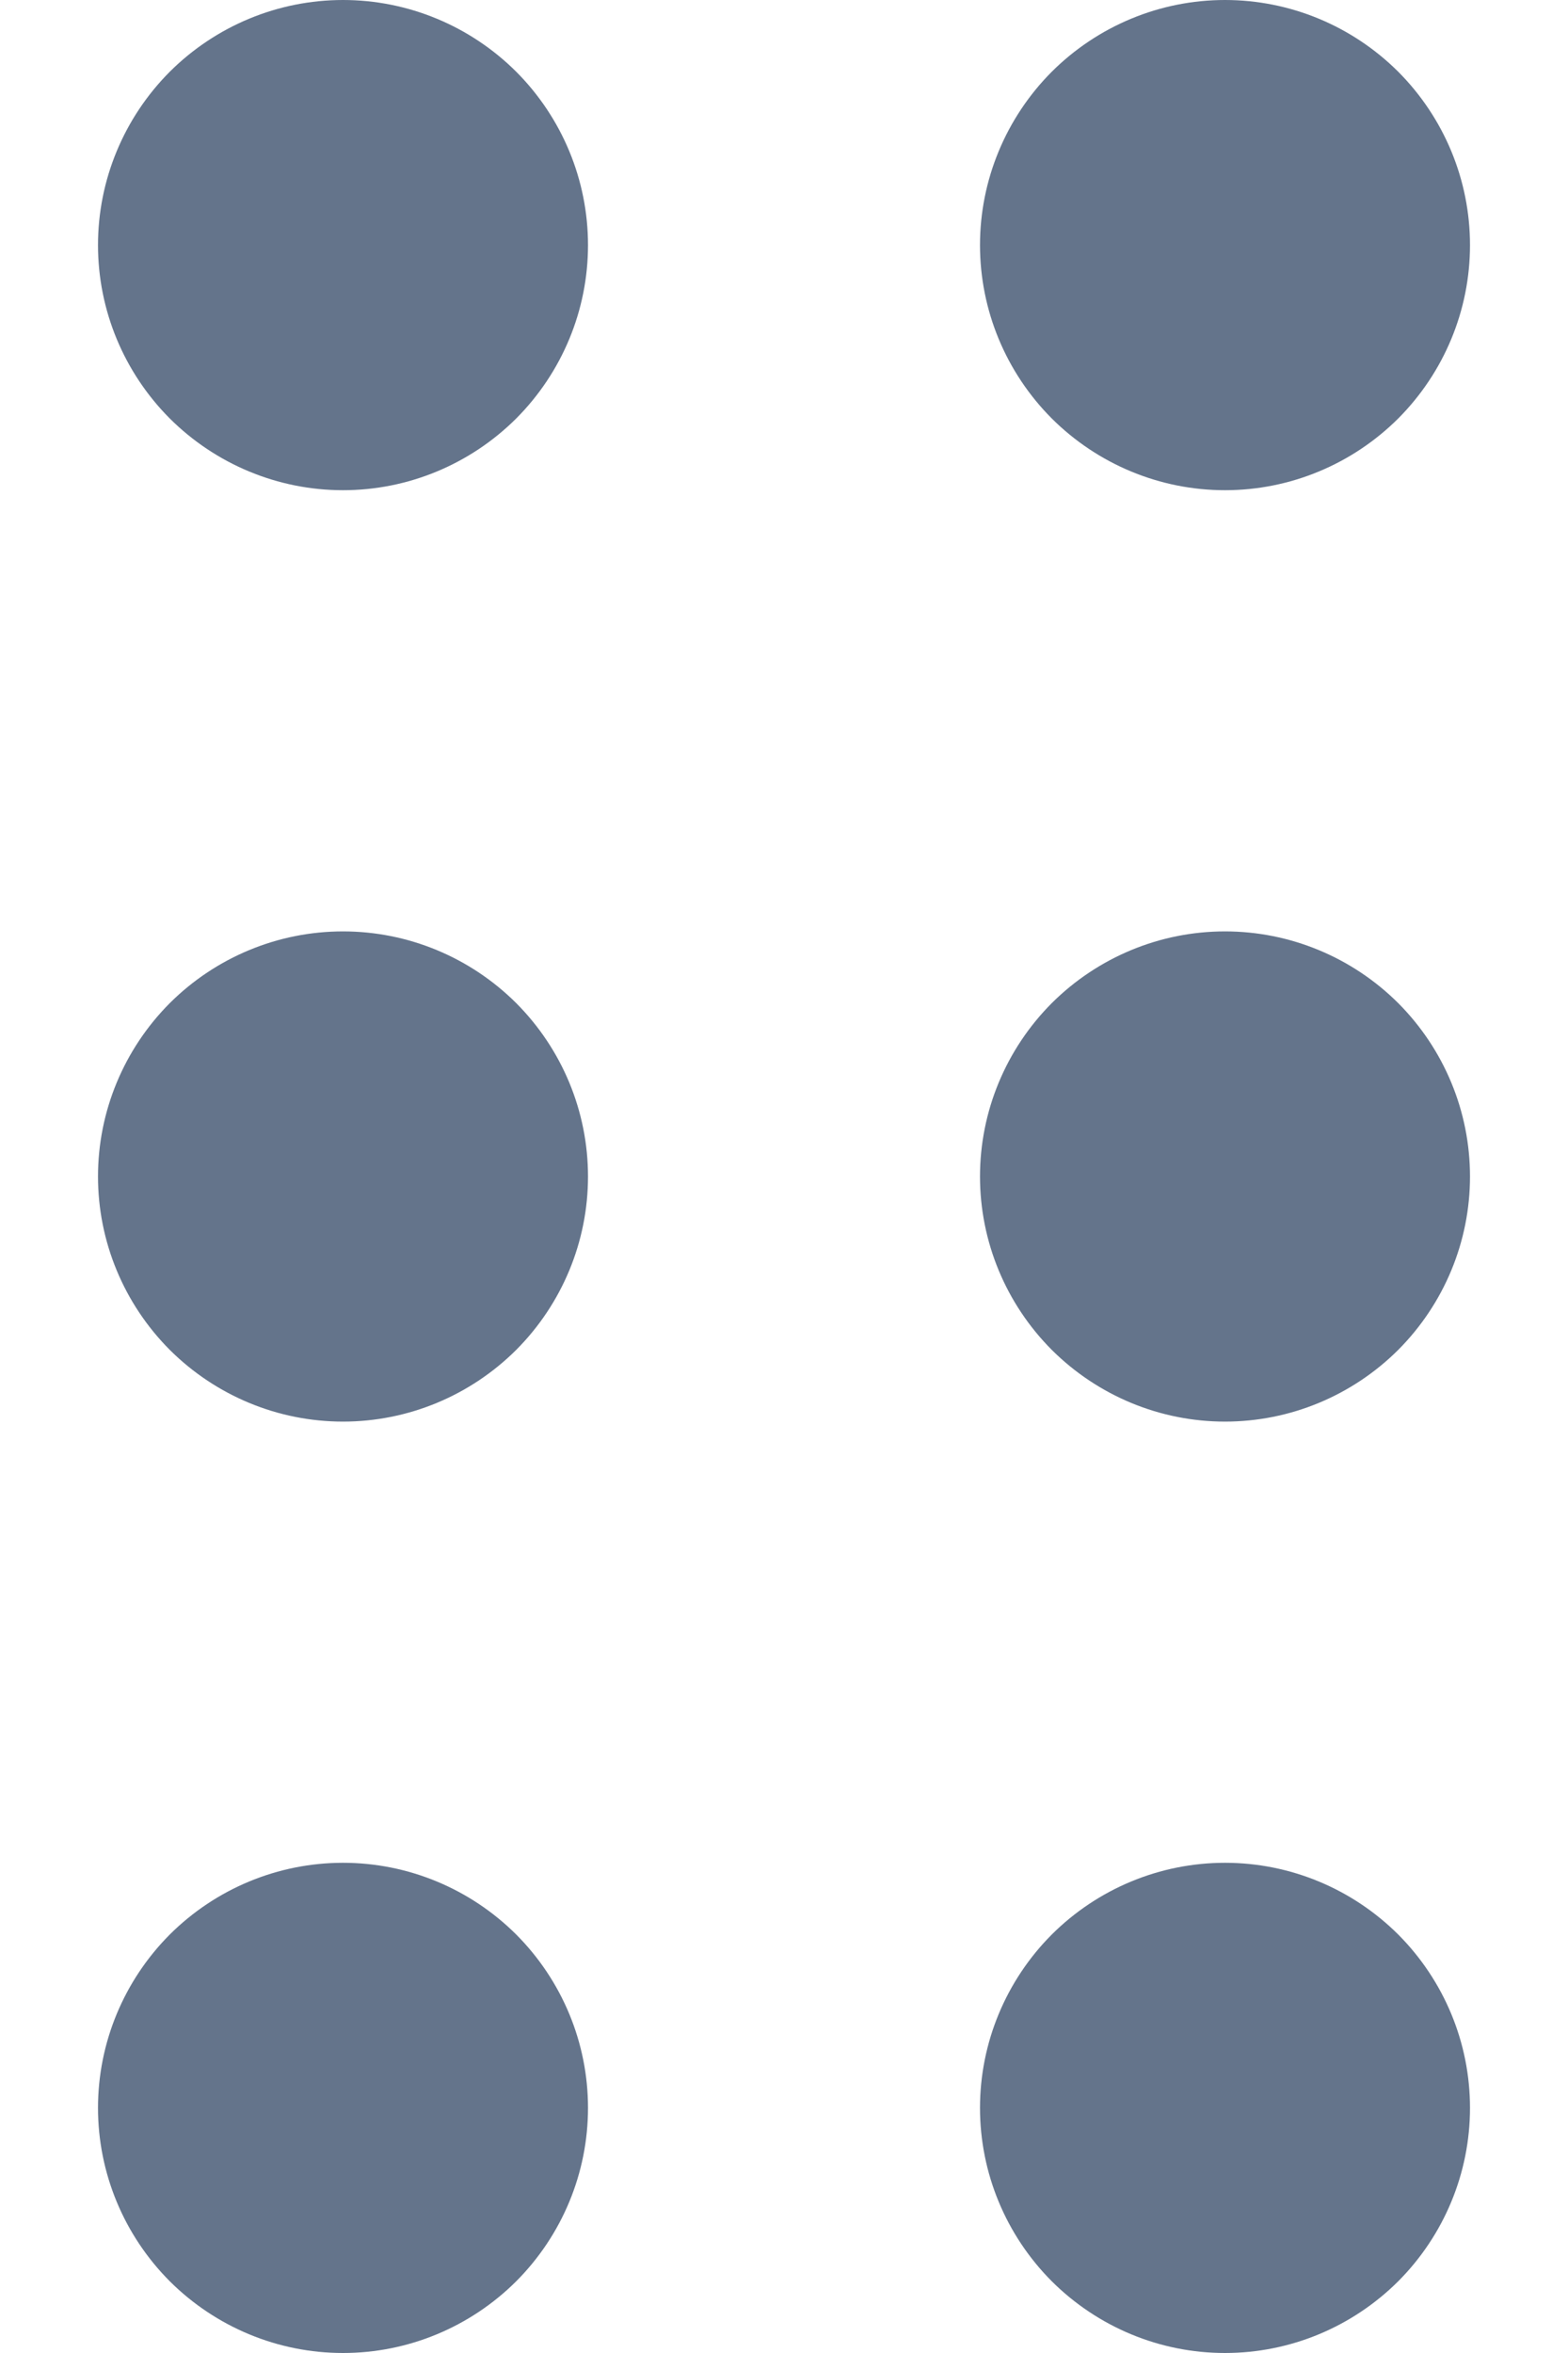 <svg width="8" height="12" viewBox="0 0 8 12" fill="none" xmlns="http://www.w3.org/2000/svg">
<path fill-rule="evenodd" clip-rule="evenodd" d="M7.5 1.25C7.5 1.582 7.368 1.899 7.134 2.134C6.899 2.368 6.582 2.5 6.25 2.5C5.918 2.5 5.601 2.368 5.366 2.134C5.132 1.899 5 1.582 5 1.25C5 0.918 5.132 0.601 5.366 0.366C5.601 0.132 5.918 0 6.25 0C6.582 0 6.899 0.132 7.134 0.366C7.368 0.601 7.5 0.918 7.5 1.25ZM7.5 6C7.5 6.332 7.368 6.649 7.134 6.884C6.899 7.118 6.582 7.25 6.25 7.25C5.918 7.25 5.601 7.118 5.366 6.884C5.132 6.649 5 6.332 5 6C5 5.668 5.132 5.351 5.366 5.116C5.601 4.882 5.918 4.75 6.25 4.75C6.582 4.75 6.899 4.882 7.134 5.116C7.368 5.351 7.5 5.668 7.5 6ZM1.75 12C2.082 12 2.399 11.868 2.634 11.634C2.868 11.399 3 11.082 3 10.75C3 10.418 2.868 10.101 2.634 9.866C2.399 9.632 2.082 9.5 1.75 9.5C1.418 9.5 1.101 9.632 0.866 9.866C0.632 10.101 0.5 10.418 0.5 10.75C0.5 11.082 0.632 11.399 0.866 11.634C1.101 11.868 1.418 12 1.75 12ZM6.25 12C6.582 12 6.899 11.868 7.134 11.634C7.368 11.399 7.5 11.082 7.5 10.75C7.5 10.418 7.368 10.101 7.134 9.866C6.899 9.632 6.582 9.5 6.25 9.5C5.918 9.5 5.601 9.632 5.366 9.866C5.132 10.101 5 10.418 5 10.75C5 11.082 5.132 11.399 5.366 11.634C5.601 11.868 5.918 12 6.25 12ZM1.75 7.25C2.082 7.25 2.399 7.118 2.634 6.884C2.868 6.649 3 6.332 3 6C3 5.668 2.868 5.351 2.634 5.116C2.399 4.882 2.082 4.75 1.75 4.75C1.418 4.75 1.101 4.882 0.866 5.116C0.632 5.351 0.5 5.668 0.5 6C0.5 6.332 0.632 6.649 0.866 6.884C1.101 7.118 1.418 7.25 1.75 7.25ZM1.75 2.5C2.082 2.5 2.399 2.368 2.634 2.134C2.868 1.899 3 1.582 3 1.25C3 0.918 2.868 0.601 2.634 0.366C2.399 0.132 2.082 0 1.75 0C1.418 0 1.101 0.132 0.866 0.366C0.632 0.601 0.5 0.918 0.5 1.25C0.5 1.582 0.632 1.899 0.866 2.134C1.101 2.368 1.418 2.5 1.75 2.5Z" fill="#64748B"/>
</svg>
